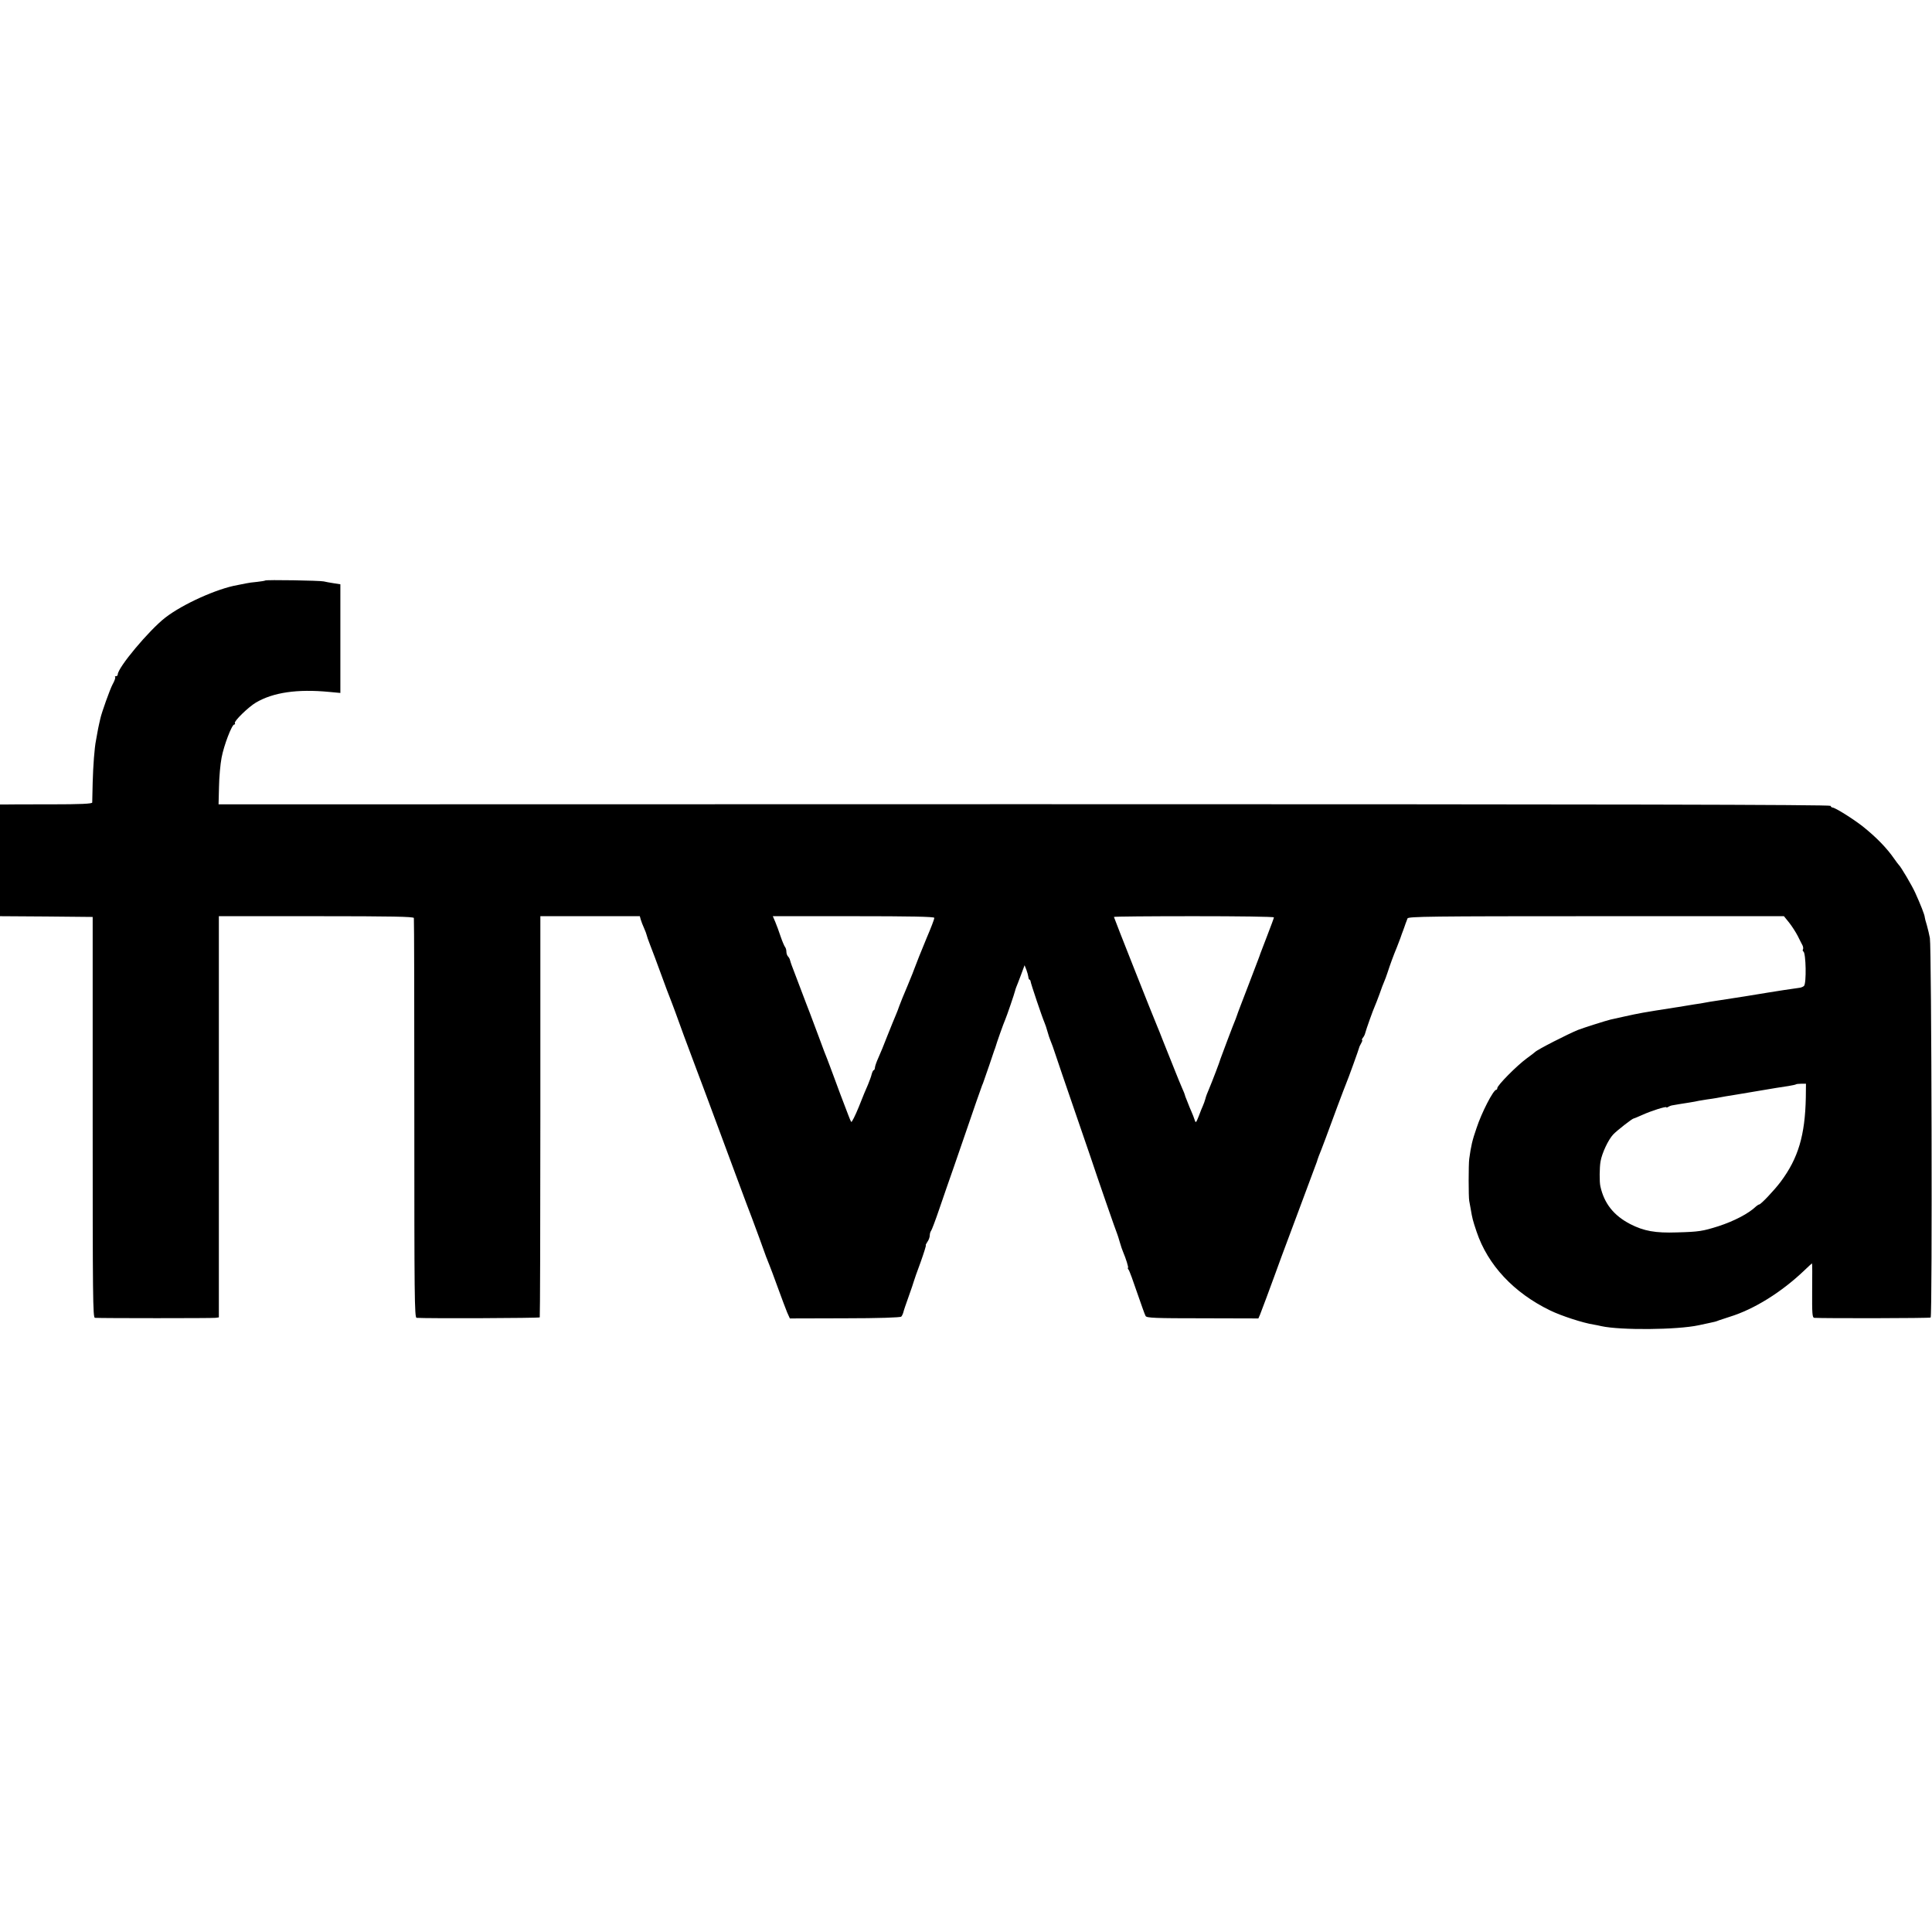 <?xml version="1.0" standalone="no"?>
<!DOCTYPE svg PUBLIC "-//W3C//DTD SVG 20010904//EN"
 "http://www.w3.org/TR/2001/REC-SVG-20010904/DTD/svg10.dtd">
<svg version="1.0" xmlns="http://www.w3.org/2000/svg"
 width="1280pt" height="1280pt" viewBox="0 0 1280 1280"
 preserveAspectRatio="xMidYMid meet">
<g transform="translate(0,1280) scale(0.1,-0.1)"
fill="#000000" stroke="none">
<path d="M1757 8954 c-2 -2 -26 -6 -53 -9 -27 -2 -60 -7 -74 -10 -14 -3 -38
-8 -55 -11 -135 -23 -364 -126 -480 -216 -107 -83 -315 -331 -315 -377 0 -6
-5 -11 -12 -11 -6 0 -9 -3 -5 -6 3 -4 -4 -25 -17 -48 -17 -31 -74 -191 -81
-226 -1 -3 -4 -18 -8 -35 -4 -16 -9 -43 -12 -60 -3 -16 -7 -39 -9 -50 -10 -48
-19 -168 -22 -280 -1 -66 -3 -125 -3 -132 -1 -8 -73 -12 -278 -12 -153 0 -290
0 -305 -1 l-28 0 0 -370 0 -370 307 -2 307 -3 0 -1327 c0 -1195 1 -1328 15
-1329 50 -3 780 -3 799 0 l22 3 0 1329 0 1329 644 0 c506 0 645 -3 648 -12 2
-7 3 -606 3 -1330 0 -1172 1 -1318 15 -1319 70 -5 813 -2 816 3 2 4 4 603 4
1332 l0 1326 329 0 330 0 6 -22 c4 -13 13 -38 22 -57 8 -18 16 -39 17 -45 1
-6 11 -36 23 -66 12 -30 45 -118 73 -195 28 -77 55 -149 60 -160 4 -11 20 -51
34 -90 23 -66 82 -225 146 -395 16 -41 49 -131 75 -200 25 -69 55 -147 65
-175 10 -27 62 -167 115 -310 53 -143 100 -269 105 -280 4 -11 27 -72 50 -135
23 -63 44 -122 47 -130 4 -8 7 -17 8 -20 1 -3 6 -16 12 -30 6 -14 31 -81 56
-150 25 -69 53 -143 62 -165 l18 -40 364 1 c224 0 368 5 374 11 5 5 11 18 14
29 2 10 18 57 35 104 17 47 32 92 34 100 2 8 22 66 45 127 22 62 38 113 35
113 -3 0 2 10 10 22 9 12 16 32 16 43 0 12 4 25 9 31 4 5 29 70 54 144 25 74
69 200 97 280 28 80 64 186 81 235 43 127 99 287 106 305 4 8 7 17 8 20 1 3 4
12 7 20 3 8 18 51 33 95 15 44 29 87 32 95 4 8 7 20 9 25 4 17 54 159 64 180
9 20 61 172 65 190 1 6 5 17 8 25 4 8 17 44 31 80 l24 65 12 -30 c6 -16 12
-38 13 -47 1 -10 4 -18 7 -18 4 0 7 -6 8 -12 1 -14 77 -239 92 -273 5 -11 14
-38 20 -60 6 -22 15 -49 20 -60 5 -11 21 -54 34 -95 13 -41 66 -194 116 -340
50 -146 102 -296 115 -335 45 -136 172 -502 177 -511 2 -5 10 -29 17 -54 7
-25 17 -54 22 -65 18 -42 38 -105 32 -105 -3 0 -1 -6 4 -12 6 -7 31 -76 57
-153 27 -77 51 -147 56 -154 7 -13 66 -15 378 -15 l369 -1 11 25 c11 27 71
189 95 255 7 22 73 199 146 394 73 195 134 359 136 365 1 6 7 22 12 36 16 38
65 169 122 325 29 77 56 149 61 160 10 22 84 227 85 235 0 3 6 15 13 28 7 12
10 22 6 22 -3 0 -1 6 5 14 7 8 14 22 16 32 6 24 52 153 64 179 5 11 19 47 31
80 11 33 25 69 30 80 5 11 16 40 24 65 15 47 40 115 61 165 6 17 17 44 23 60
5 17 14 39 18 50 4 11 8 22 9 25 1 3 5 13 8 23 4 9 9 24 12 32 4 13 151 15
1249 15 l1245 0 34 -42 c19 -24 44 -63 57 -88 12 -25 27 -53 32 -63 5 -10 6
-22 3 -27 -3 -5 -2 -11 3 -14 17 -10 21 -211 4 -228 -6 -6 -21 -12 -34 -13
-27 -3 -169 -25 -204 -31 -33 -6 -270 -44 -314 -50 -67 -10 -85 -13 -105 -17
-11 -2 -42 -8 -68 -11 -27 -4 -57 -9 -67 -11 -9 -2 -35 -6 -56 -9 -231 -36
-239 -38 -344 -61 -41 -9 -82 -18 -90 -20 -23 -5 -181 -55 -214 -68 -69 -28
-271 -131 -286 -147 -3 -3 -27 -22 -55 -42 -68 -50 -195 -179 -195 -197 0 -6
-3 -11 -7 -11 -19 0 -97 -151 -131 -255 -28 -81 -36 -116 -48 -203 -5 -38 -5
-252 0 -278 2 -12 7 -37 10 -55 10 -59 13 -73 39 -150 74 -220 246 -404 487
-521 74 -36 218 -83 290 -94 14 -2 36 -7 49 -10 127 -28 503 -25 646 6 22 5
54 12 70 15 34 7 43 9 65 18 8 3 40 13 70 23 162 50 343 163 494 307 27 26 50
47 51 47 2 0 2 -81 1 -180 -1 -154 1 -180 14 -181 68 -4 764 -3 771 2 12 7 6
2454 -5 2514 -4 22 -13 60 -20 85 -8 25 -14 49 -14 53 0 14 -28 85 -63 162
-21 47 -96 174 -109 185 -3 3 -17 21 -30 40 -49 71 -119 143 -209 215 -64 50
-183 125 -201 125 -4 0 -10 5 -12 11 -3 8 -1454 11 -5342 11 l-5338 -1 3 117
c1 64 9 151 17 192 15 81 68 220 84 220 5 0 7 4 4 9 -8 12 90 107 139 136 115
68 276 91 485 71 l75 -7 0 360 0 360 -45 7 c-25 4 -54 9 -65 12 -25 6 -382 12
-388 6z m4433 -2235 c0 -9 -21 -64 -51 -134 -31 -74 -74 -182 -80 -200 -1 -5
-22 -57 -46 -115 -25 -58 -49 -118 -55 -135 -5 -16 -16 -43 -23 -60 -7 -16
-32 -77 -55 -135 -22 -58 -50 -125 -61 -149 -11 -24 -21 -52 -22 -62 -1 -11
-4 -19 -8 -19 -4 0 -10 -12 -14 -27 -3 -15 -15 -45 -24 -68 -10 -22 -38 -88
-61 -148 -24 -59 -47 -104 -50 -100 -4 5 -12 24 -19 43 -7 19 -17 44 -21 55
-24 62 -42 110 -75 200 -20 55 -41 109 -45 120 -5 11 -30 76 -55 145 -26 69
-53 141 -60 160 -8 19 -36 94 -63 165 -27 72 -53 139 -57 150 -4 11 -9 26 -11
34 -1 7 -7 18 -13 24 -6 6 -11 20 -11 32 0 12 -4 25 -9 31 -4 5 -18 36 -29 69
-11 33 -27 77 -36 98 l-16 37 535 0 c372 0 535 -3 535 -11z m2250 3 c0 -4 -20
-58 -44 -120 -24 -62 -45 -116 -46 -120 -4 -14 -10 -28 -80 -212 -39 -102 -73
-189 -74 -195 -2 -5 -6 -17 -9 -25 -15 -34 -98 -256 -101 -265 -3 -15 -57
-155 -76 -200 -10 -22 -21 -51 -24 -65 -4 -14 -11 -34 -16 -45 -5 -11 -18 -42
-28 -70 -18 -45 -20 -47 -27 -25 -4 13 -14 39 -23 59 -9 20 -16 38 -17 41 -1
3 -7 18 -13 33 -7 16 -12 30 -12 33 0 2 -8 23 -19 47 -10 23 -31 74 -46 112
-15 39 -34 84 -40 100 -7 17 -25 62 -40 100 -15 39 -33 84 -40 100 -21 48
-285 715 -285 720 0 3 239 5 530 5 292 0 530 -3 530 -8z m3524 -1194 c-5 -249
-50 -402 -167 -558 -42 -56 -131 -150 -142 -150 -4 0 -12 -6 -20 -12 -49 -48
-146 -98 -250 -132 -105 -33 -128 -37 -275 -41 -143 -5 -219 9 -309 55 -110
57 -173 137 -198 250 -7 29 -6 126 1 165 9 54 51 144 84 179 27 28 127 106
136 106 3 0 29 11 58 24 57 26 158 58 158 50 0 -3 6 -2 13 3 6 4 17 8 22 9 23
4 73 13 115 19 25 4 54 9 65 12 11 2 36 6 55 9 19 2 46 7 60 9 14 3 41 8 60
11 19 3 112 18 205 34 94 16 190 32 215 35 25 4 47 9 49 11 2 2 18 4 35 4 l31
0 -1 -92z"/>
</g>
</svg>
